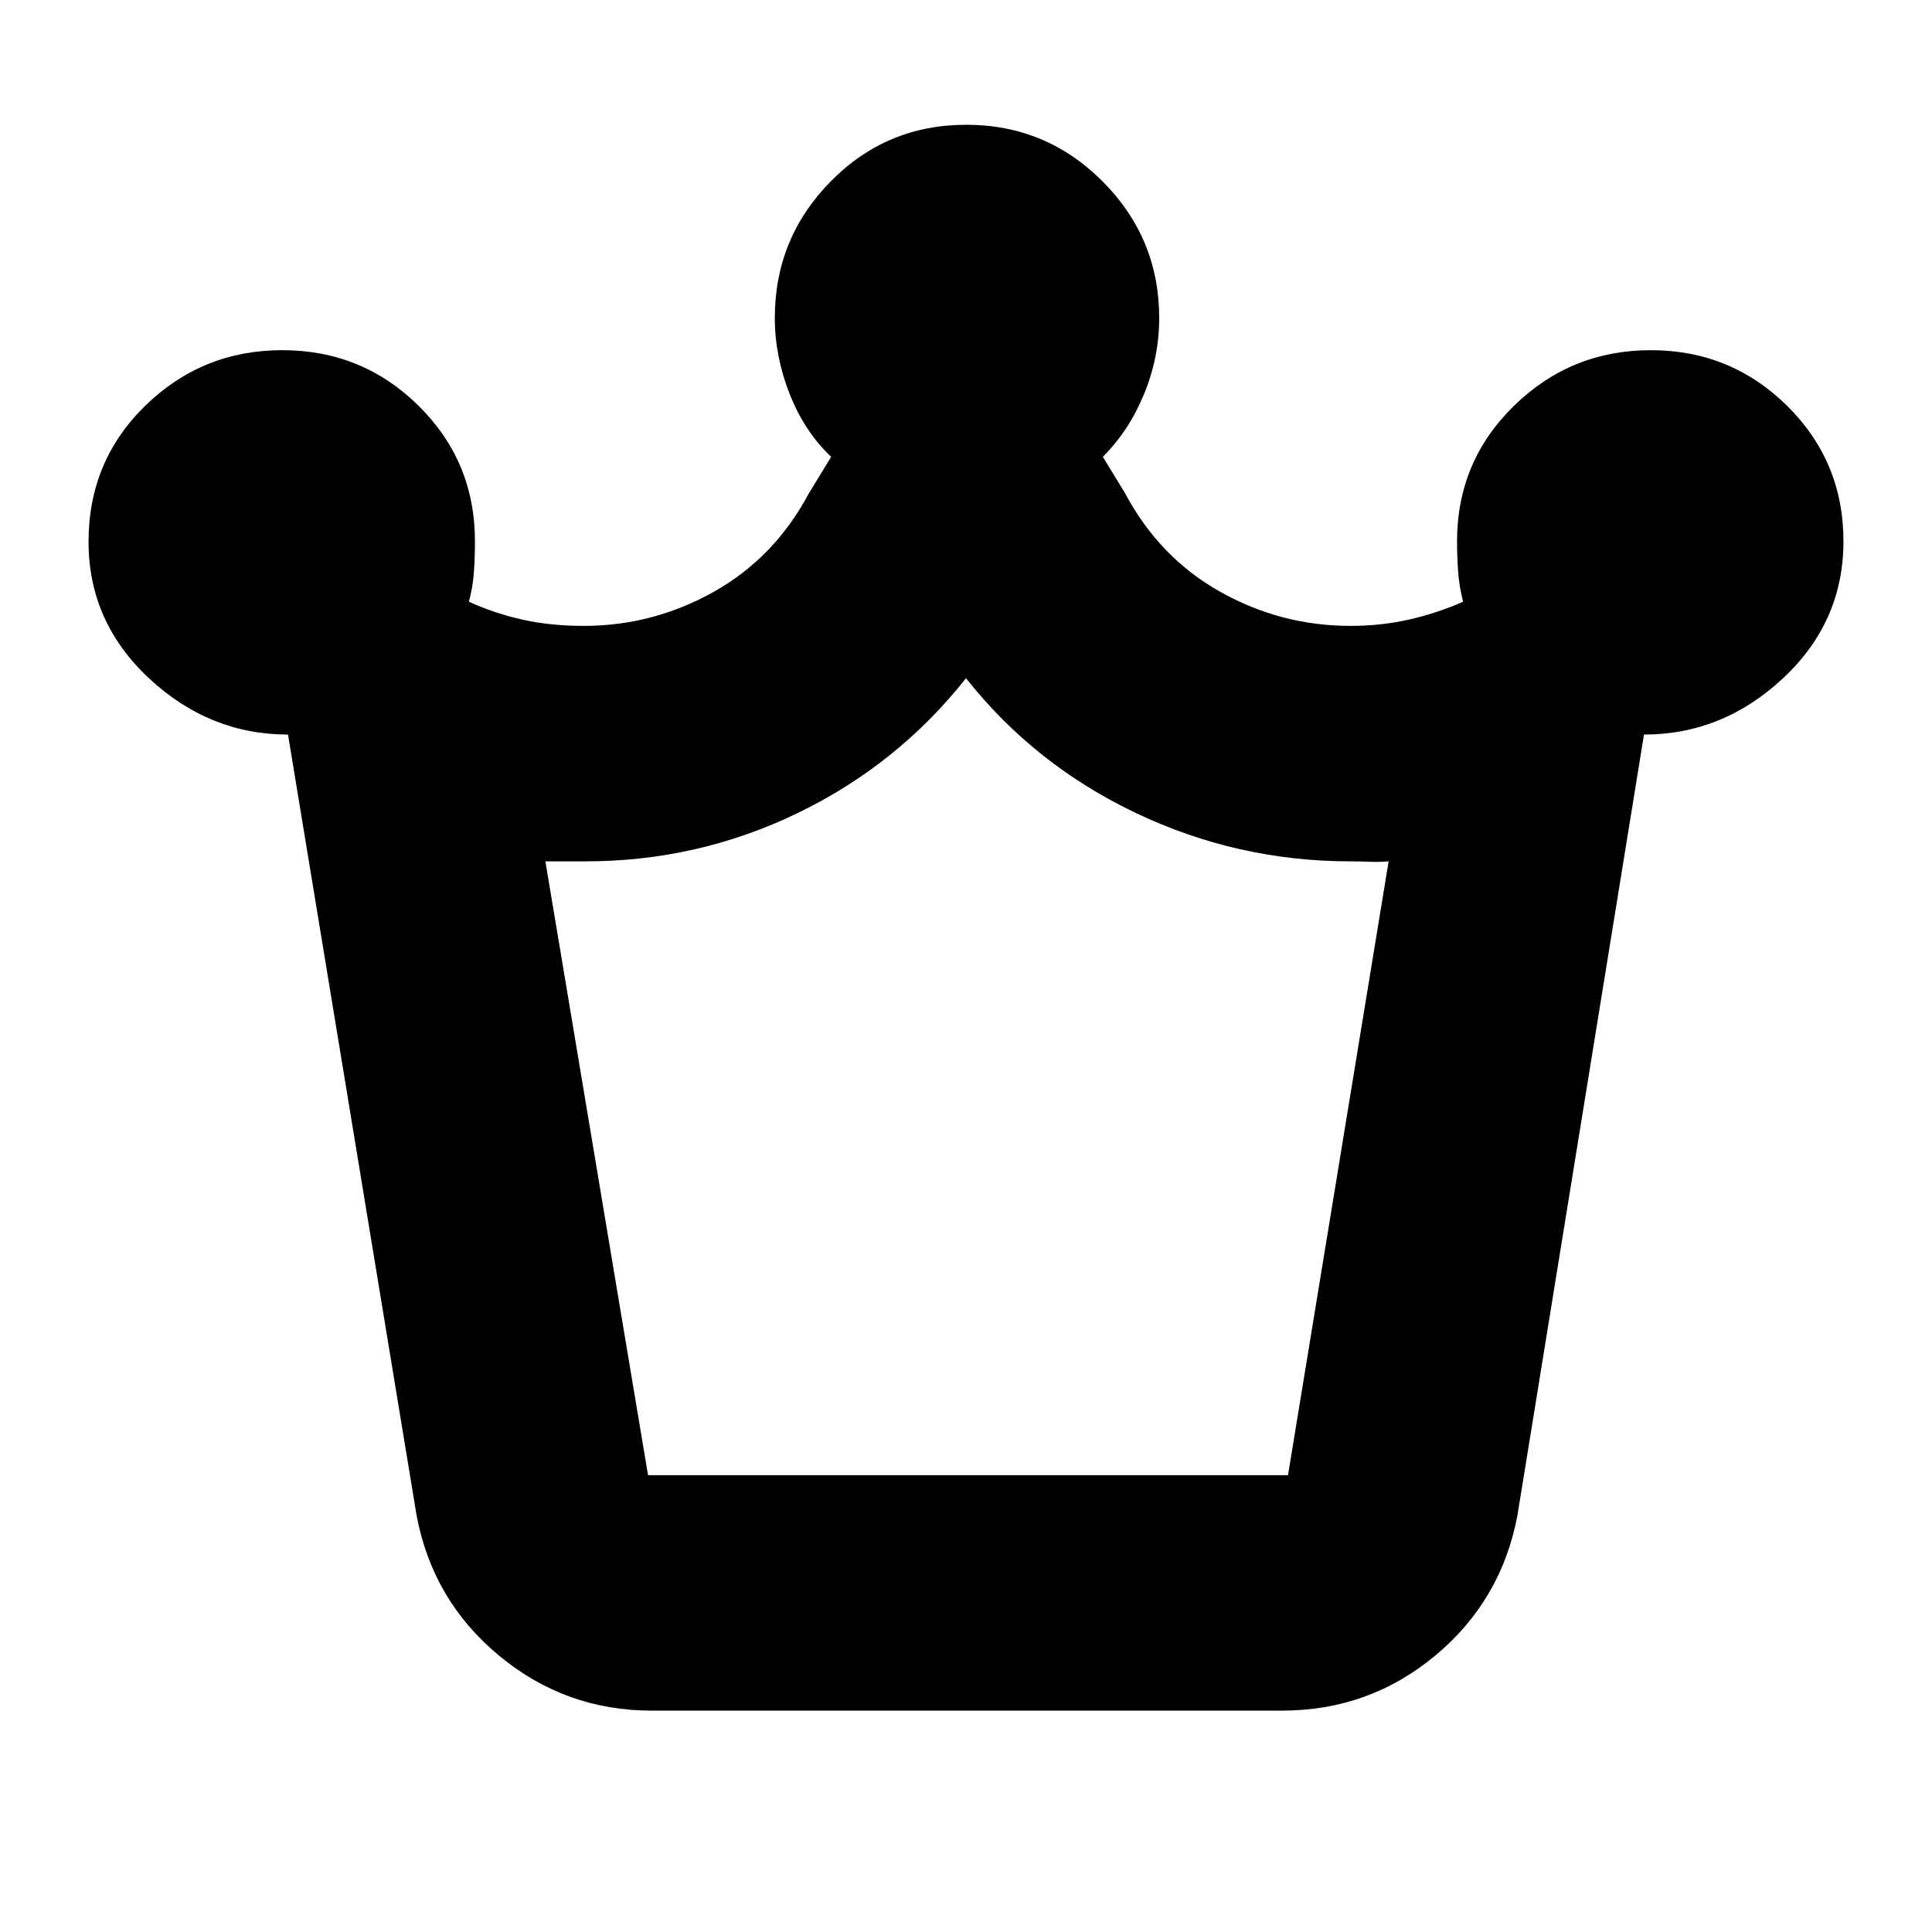 <svg xmlns="http://www.w3.org/2000/svg" height="20" viewBox="0 -960 960 960" width="20"><path d="M323.82-110q-42.92 0-75.9-27.37Q214.95-164.74 207-207l-63.89-388Q104-595 74-623t-30-67.79Q44-731 72.28-758.5q28.29-27.5 68-27.5Q180-786 208-758.35T236-691q0 7.5-.5 15t-2.5 15q12.75 5.8 26.66 8.9Q273.57-649 290-649q34.56 0 64.78-17T402-715l11-18q-13.29-12.6-20.65-31.3Q385-783 385-802q0-39.6 27.71-67.8 27.71-28.2 67.43-28.2 39.72 0 67.79 28.2Q576-841.6 576-802q0 19.49-7.5 37.75Q561-746 548-733l11 18q17 32 47.22 49T671-649q15.45 0 29.36-3.19 13.9-3.19 26.64-8.81-2-8-2.5-15.47-.5-7.48-.5-14.53 0-39.7 28.28-67.35 28.29-27.65 68-27.65Q860-786 888-758.35T916-691q0 40-30 68t-69.11 28L754-207q-7.95 42.26-40.81 69.63Q680.32-110 637-110H323.82ZM322-227h318l50-305q-5.02.4-9.5.2t-9.5-.2q-56.11 0-106.55-24Q514-580 480-623q-34 43-83.63 67-49.63 24-105.37 24h-20l51 305Zm159 0Z"/></svg>